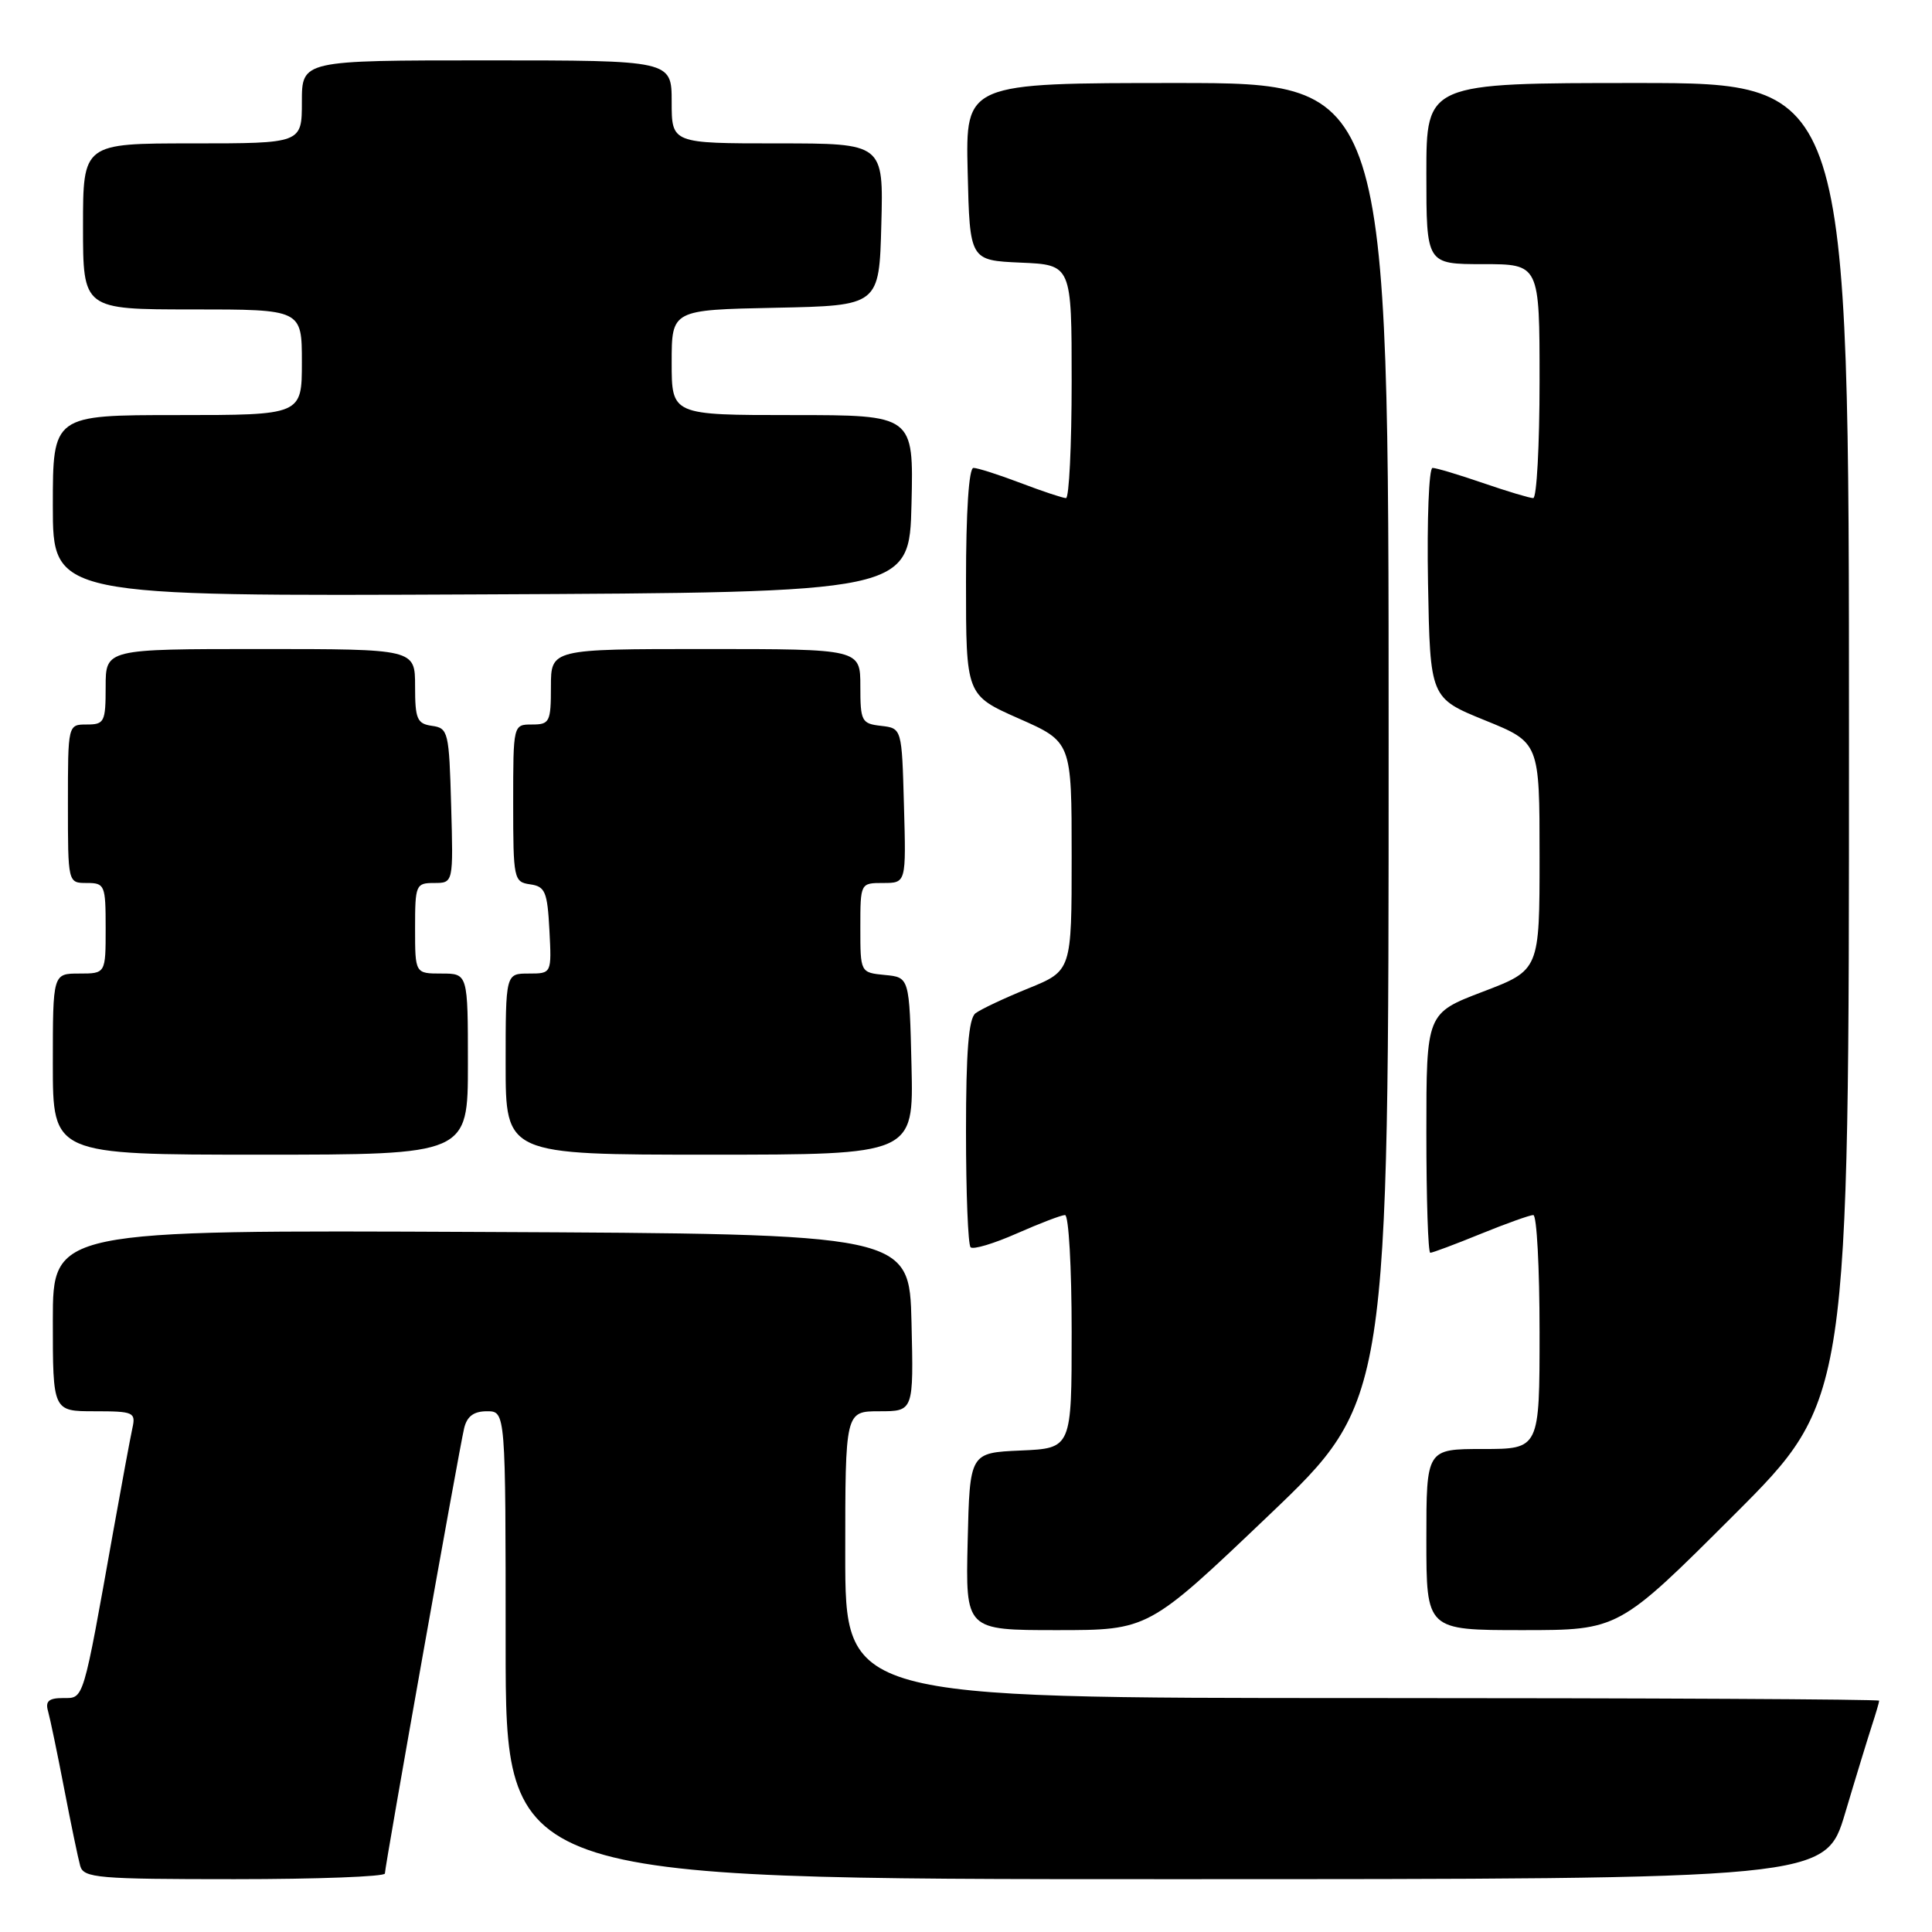 <?xml version="1.0" encoding="UTF-8" standalone="no"?>
<!DOCTYPE svg PUBLIC "-//W3C//DTD SVG 1.1//EN" "http://www.w3.org/Graphics/SVG/1.1/DTD/svg11.dtd" >
<svg xmlns="http://www.w3.org/2000/svg" xmlns:xlink="http://www.w3.org/1999/xlink" version="1.1" viewBox="0 0 256 256">
 <g >
 <path fill="currentColor"
d=" M 51.00 248.25 C 51.01 247.24 60.82 192.11 61.50 189.25 C 61.88 187.67 62.77 187.00 64.52 187.00 C 67.00 187.00 67.00 187.00 67.00 218.00 C 67.00 249.00 67.00 249.00 154.44 249.00 C 241.88 249.00 241.88 249.00 244.49 240.25 C 245.92 235.44 247.53 230.20 248.05 228.60 C 248.57 227.01 249.00 225.54 249.00 225.35 C 249.00 225.16 218.18 225.00 180.50 225.00 C 112.00 225.00 112.00 225.00 112.00 206.00 C 112.00 187.00 112.00 187.00 116.53 187.00 C 121.06 187.00 121.06 187.00 120.78 175.25 C 120.50 163.50 120.50 163.50 63.75 163.24 C 7.00 162.98 7.00 162.98 7.00 174.99 C 7.00 187.00 7.00 187.00 12.52 187.00 C 17.72 187.00 18.01 187.13 17.54 189.25 C 17.27 190.49 16.12 196.68 14.99 203.00 C 10.94 225.68 11.14 225.00 8.36 225.00 C 6.46 225.00 5.98 225.42 6.37 226.75 C 6.64 227.71 7.60 232.32 8.50 237.00 C 9.40 241.68 10.36 246.29 10.63 247.25 C 11.09 248.84 12.94 249.00 31.07 249.00 C 42.03 249.00 51.00 248.66 51.00 248.25 Z  M 168.09 200.82 C 184.00 185.65 184.00 185.65 184.00 98.32 C 184.00 11.00 184.00 11.00 155.97 11.00 C 127.94 11.00 127.94 11.00 128.22 22.75 C 128.50 34.50 128.50 34.50 135.25 34.80 C 142.00 35.09 142.00 35.09 142.00 50.55 C 142.00 59.05 141.66 66.00 141.25 66.00 C 140.84 66.00 138.13 65.10 135.24 64.00 C 132.35 62.90 129.53 62.00 128.99 62.00 C 128.38 62.00 128.00 67.79 128.00 77.06 C 128.00 92.11 128.00 92.11 135.00 95.21 C 142.00 98.30 142.00 98.30 142.00 113.46 C 142.00 128.63 142.00 128.63 136.25 130.97 C 133.09 132.25 129.94 133.74 129.25 134.27 C 128.35 134.97 128.00 139.37 128.00 149.96 C 128.00 158.05 128.27 164.94 128.61 165.27 C 128.94 165.61 131.70 164.78 134.73 163.44 C 137.77 162.10 140.64 161.00 141.12 161.00 C 141.61 161.00 142.00 167.95 142.00 176.45 C 142.00 191.91 142.00 191.91 135.25 192.20 C 128.50 192.50 128.50 192.50 128.22 204.25 C 127.94 216.00 127.94 216.00 140.05 216.00 C 152.17 216.00 152.17 216.00 168.09 200.82 Z  M 229.74 200.76 C 245.00 185.52 245.00 185.52 245.00 98.26 C 245.00 11.00 245.00 11.00 217.00 11.00 C 189.00 11.00 189.00 11.00 189.00 23.00 C 189.00 35.00 189.00 35.00 196.50 35.00 C 204.00 35.00 204.00 35.00 204.00 50.50 C 204.00 59.03 203.62 66.00 203.16 66.00 C 202.69 66.00 199.70 65.10 196.50 64.00 C 193.30 62.90 190.30 62.00 189.82 62.00 C 189.34 62.00 189.07 68.86 189.22 77.24 C 189.50 92.49 189.50 92.49 196.75 95.44 C 204.00 98.38 204.00 98.38 204.00 113.46 C 204.00 128.54 204.00 128.54 196.50 131.40 C 189.00 134.26 189.00 134.26 189.00 150.13 C 189.00 158.86 189.23 166.00 189.52 166.00 C 189.81 166.00 192.81 164.88 196.19 163.50 C 199.58 162.12 202.72 161.00 203.17 161.00 C 203.63 161.00 204.00 167.97 204.00 176.50 C 204.00 192.00 204.00 192.00 196.50 192.00 C 189.00 192.00 189.00 192.00 189.00 204.00 C 189.00 216.00 189.00 216.00 201.74 216.00 C 214.48 216.00 214.48 216.00 229.74 200.76 Z  M 62.00 141.00 C 62.00 129.00 62.00 129.00 58.50 129.00 C 55.00 129.00 55.00 129.00 55.00 123.00 C 55.00 117.24 55.10 117.00 57.53 117.00 C 60.07 117.00 60.07 117.00 59.78 106.75 C 59.51 96.98 59.39 96.48 57.25 96.18 C 55.26 95.90 55.00 95.28 55.00 90.93 C 55.00 86.00 55.00 86.00 34.50 86.00 C 14.00 86.00 14.00 86.00 14.00 91.00 C 14.00 95.67 13.83 96.00 11.50 96.00 C 9.00 96.00 9.00 96.00 9.00 106.50 C 9.00 117.00 9.00 117.00 11.50 117.00 C 13.89 117.00 14.00 117.27 14.00 123.00 C 14.00 129.00 14.00 129.00 10.50 129.00 C 7.00 129.00 7.00 129.00 7.00 141.00 C 7.00 153.00 7.00 153.00 34.50 153.00 C 62.00 153.00 62.00 153.00 62.00 141.00 Z  M 120.78 141.25 C 120.50 129.50 120.50 129.50 117.25 129.19 C 114.00 128.87 114.00 128.87 114.00 122.94 C 114.00 117.00 114.00 117.00 117.03 117.00 C 120.07 117.00 120.07 117.00 119.78 106.75 C 119.50 96.50 119.50 96.50 116.75 96.18 C 114.16 95.89 114.00 95.57 114.00 90.93 C 114.00 86.00 114.00 86.00 93.50 86.00 C 73.00 86.00 73.00 86.00 73.00 91.00 C 73.00 95.67 72.83 96.00 70.50 96.00 C 68.00 96.00 68.00 96.00 68.00 106.43 C 68.00 116.49 68.08 116.87 70.25 117.18 C 72.24 117.46 72.53 118.16 72.80 123.25 C 73.10 129.00 73.10 129.00 70.05 129.00 C 67.00 129.00 67.00 129.00 67.00 141.00 C 67.00 153.00 67.00 153.00 94.03 153.00 C 121.06 153.00 121.06 153.00 120.78 141.25 Z  M 120.78 66.75 C 121.06 55.00 121.06 55.00 105.03 55.00 C 89.00 55.00 89.00 55.00 89.00 48.03 C 89.00 41.06 89.00 41.06 102.75 40.78 C 116.50 40.50 116.50 40.50 116.78 29.75 C 117.07 19.00 117.07 19.00 103.03 19.00 C 89.00 19.00 89.00 19.00 89.00 13.50 C 89.00 8.00 89.00 8.00 64.50 8.00 C 40.00 8.00 40.00 8.00 40.00 13.50 C 40.00 19.00 40.00 19.00 25.50 19.00 C 11.00 19.00 11.00 19.00 11.00 30.00 C 11.00 41.00 11.00 41.00 25.50 41.00 C 40.00 41.00 40.00 41.00 40.00 48.00 C 40.00 55.00 40.00 55.00 23.50 55.00 C 7.00 55.00 7.00 55.00 7.00 67.01 C 7.00 79.02 7.00 79.02 63.75 78.76 C 120.50 78.50 120.50 78.50 120.78 66.75 Z "/>
</g>
</svg>